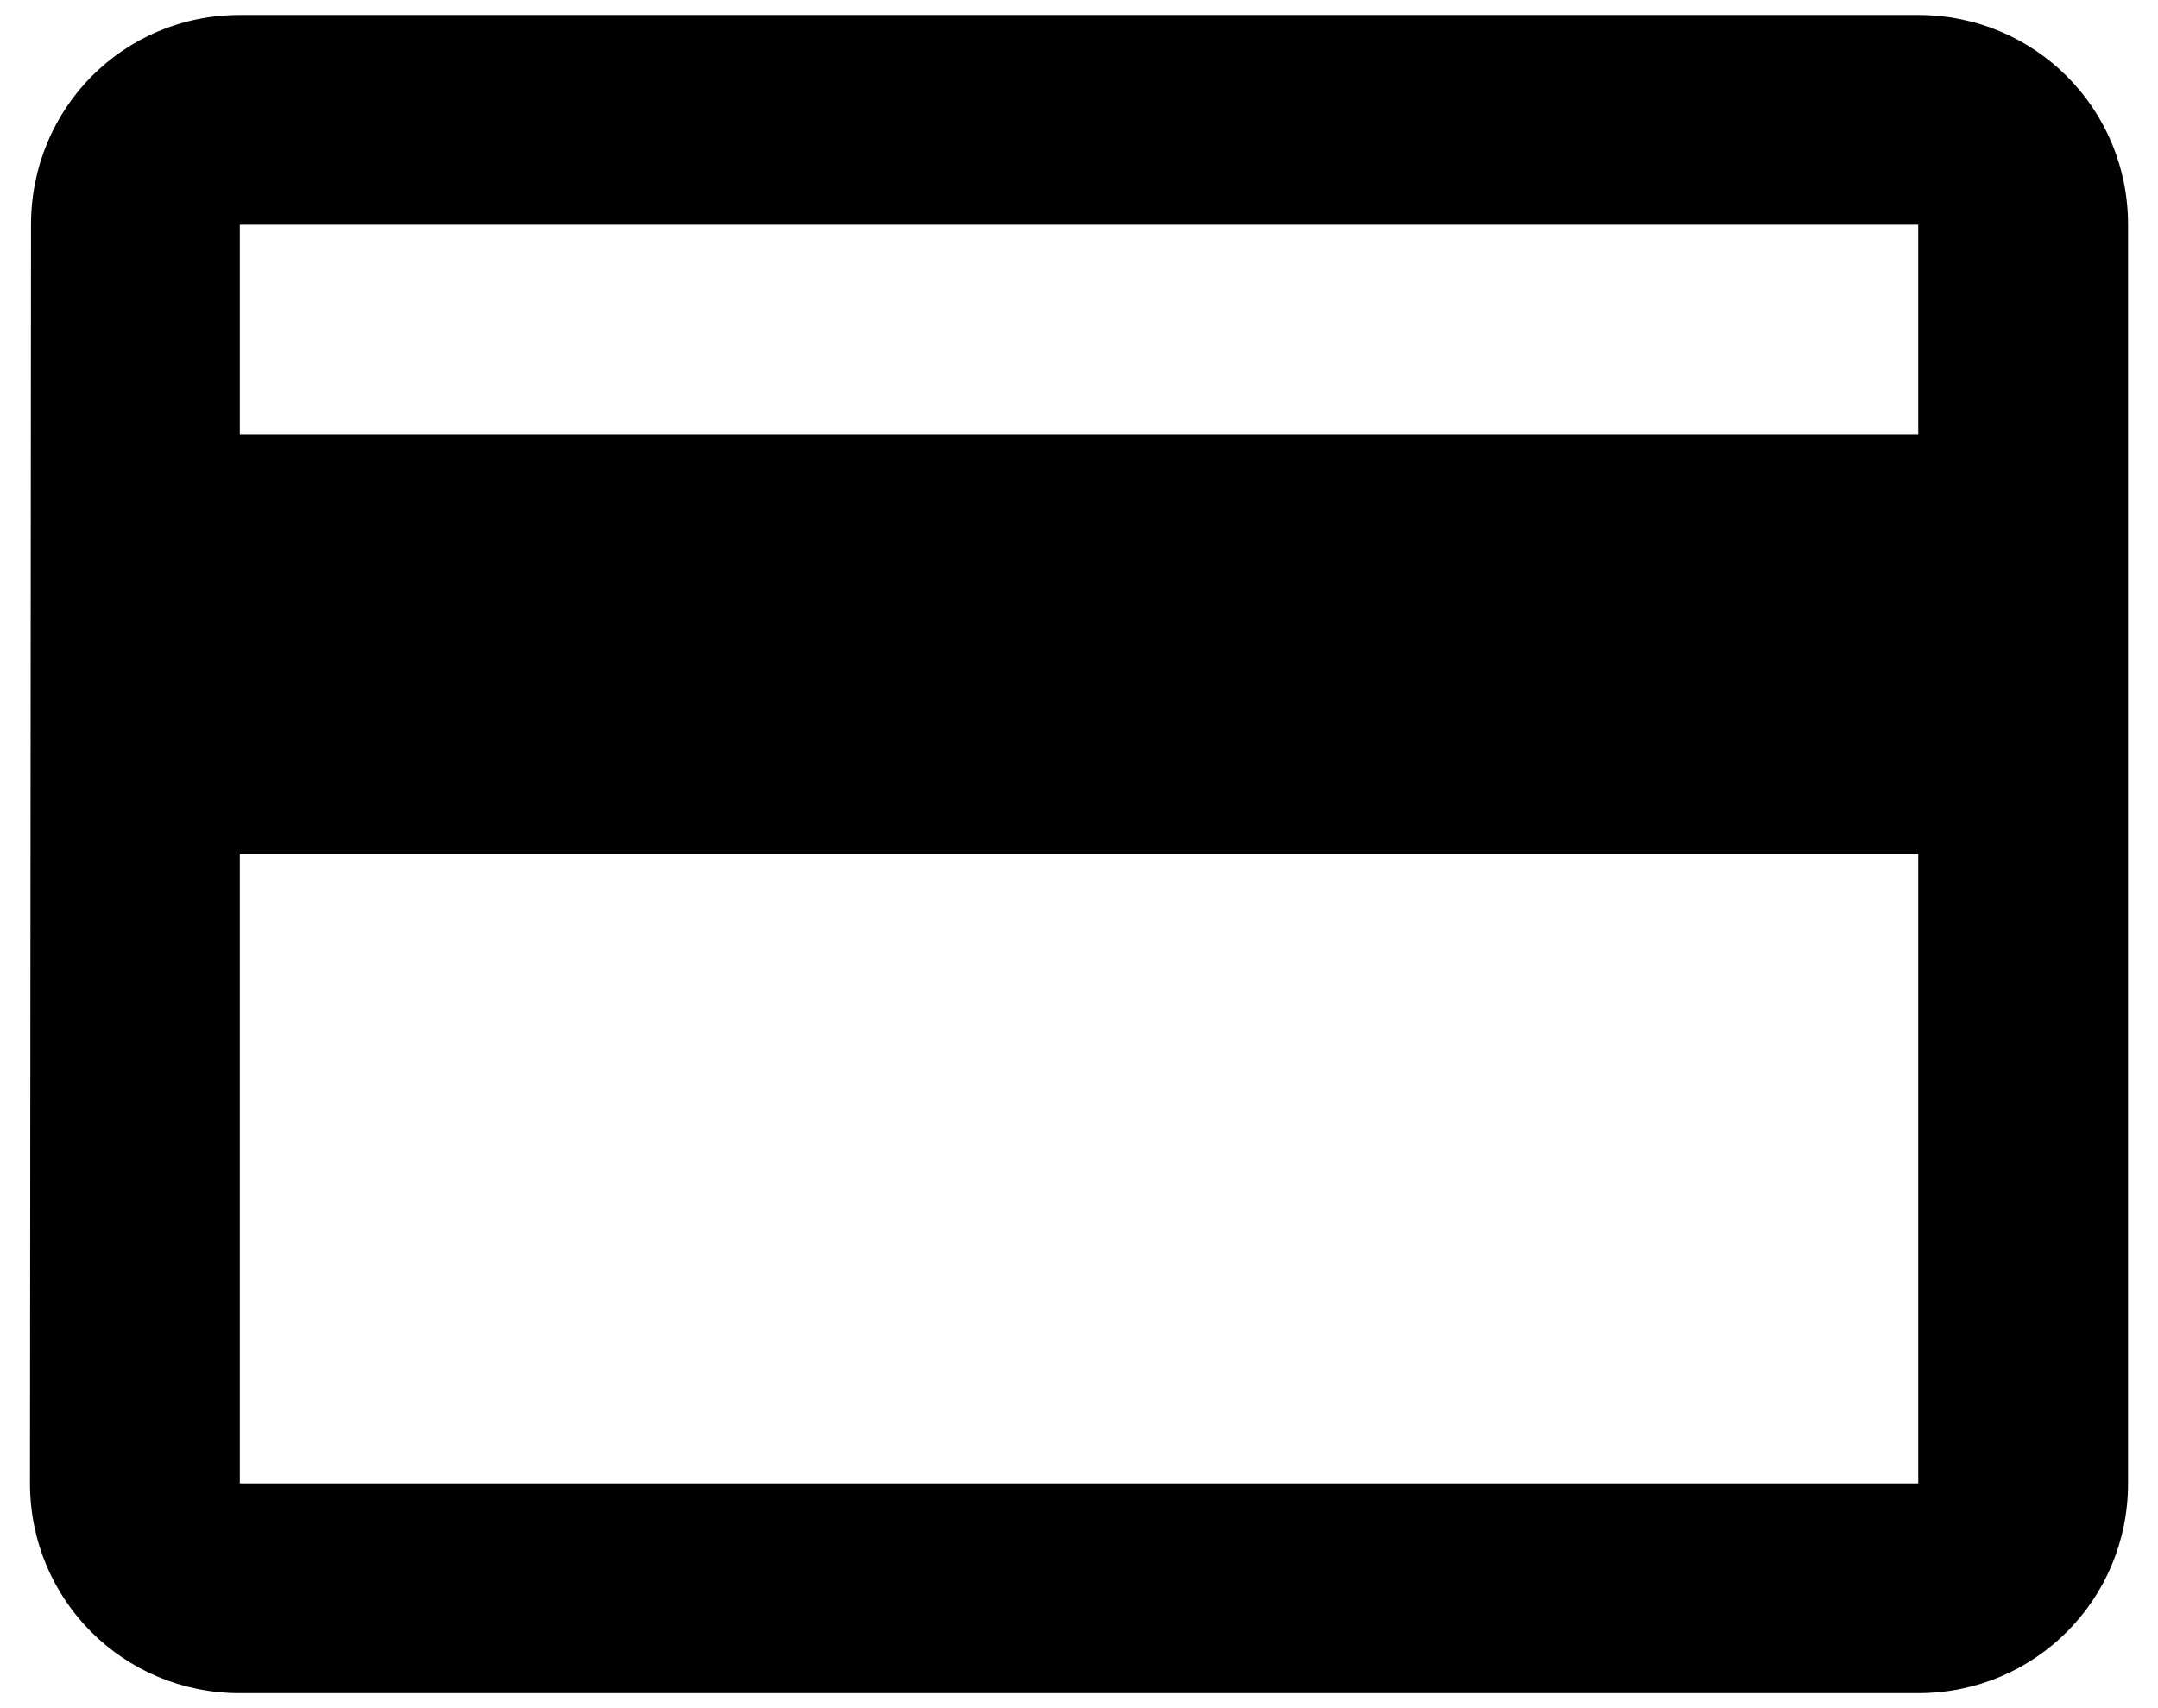 <svg width="48" height="38" viewBox="0 0 48 38" fill="none" xmlns="http://www.w3.org/2000/svg">
<path d="M42.667 0.333H5.334C2.744 0.333 0.69 2.41 0.69 5L0.667 33C0.667 35.59 2.744 37.667 5.334 37.667H42.667C45.257 37.667 47.334 35.59 47.334 33V5C47.334 2.41 45.257 0.333 42.667 0.333ZM42.667 33H5.334V19H42.667V33ZM42.667 9.667H5.334V5H42.667V9.667Z" fill="black"/>
</svg>
